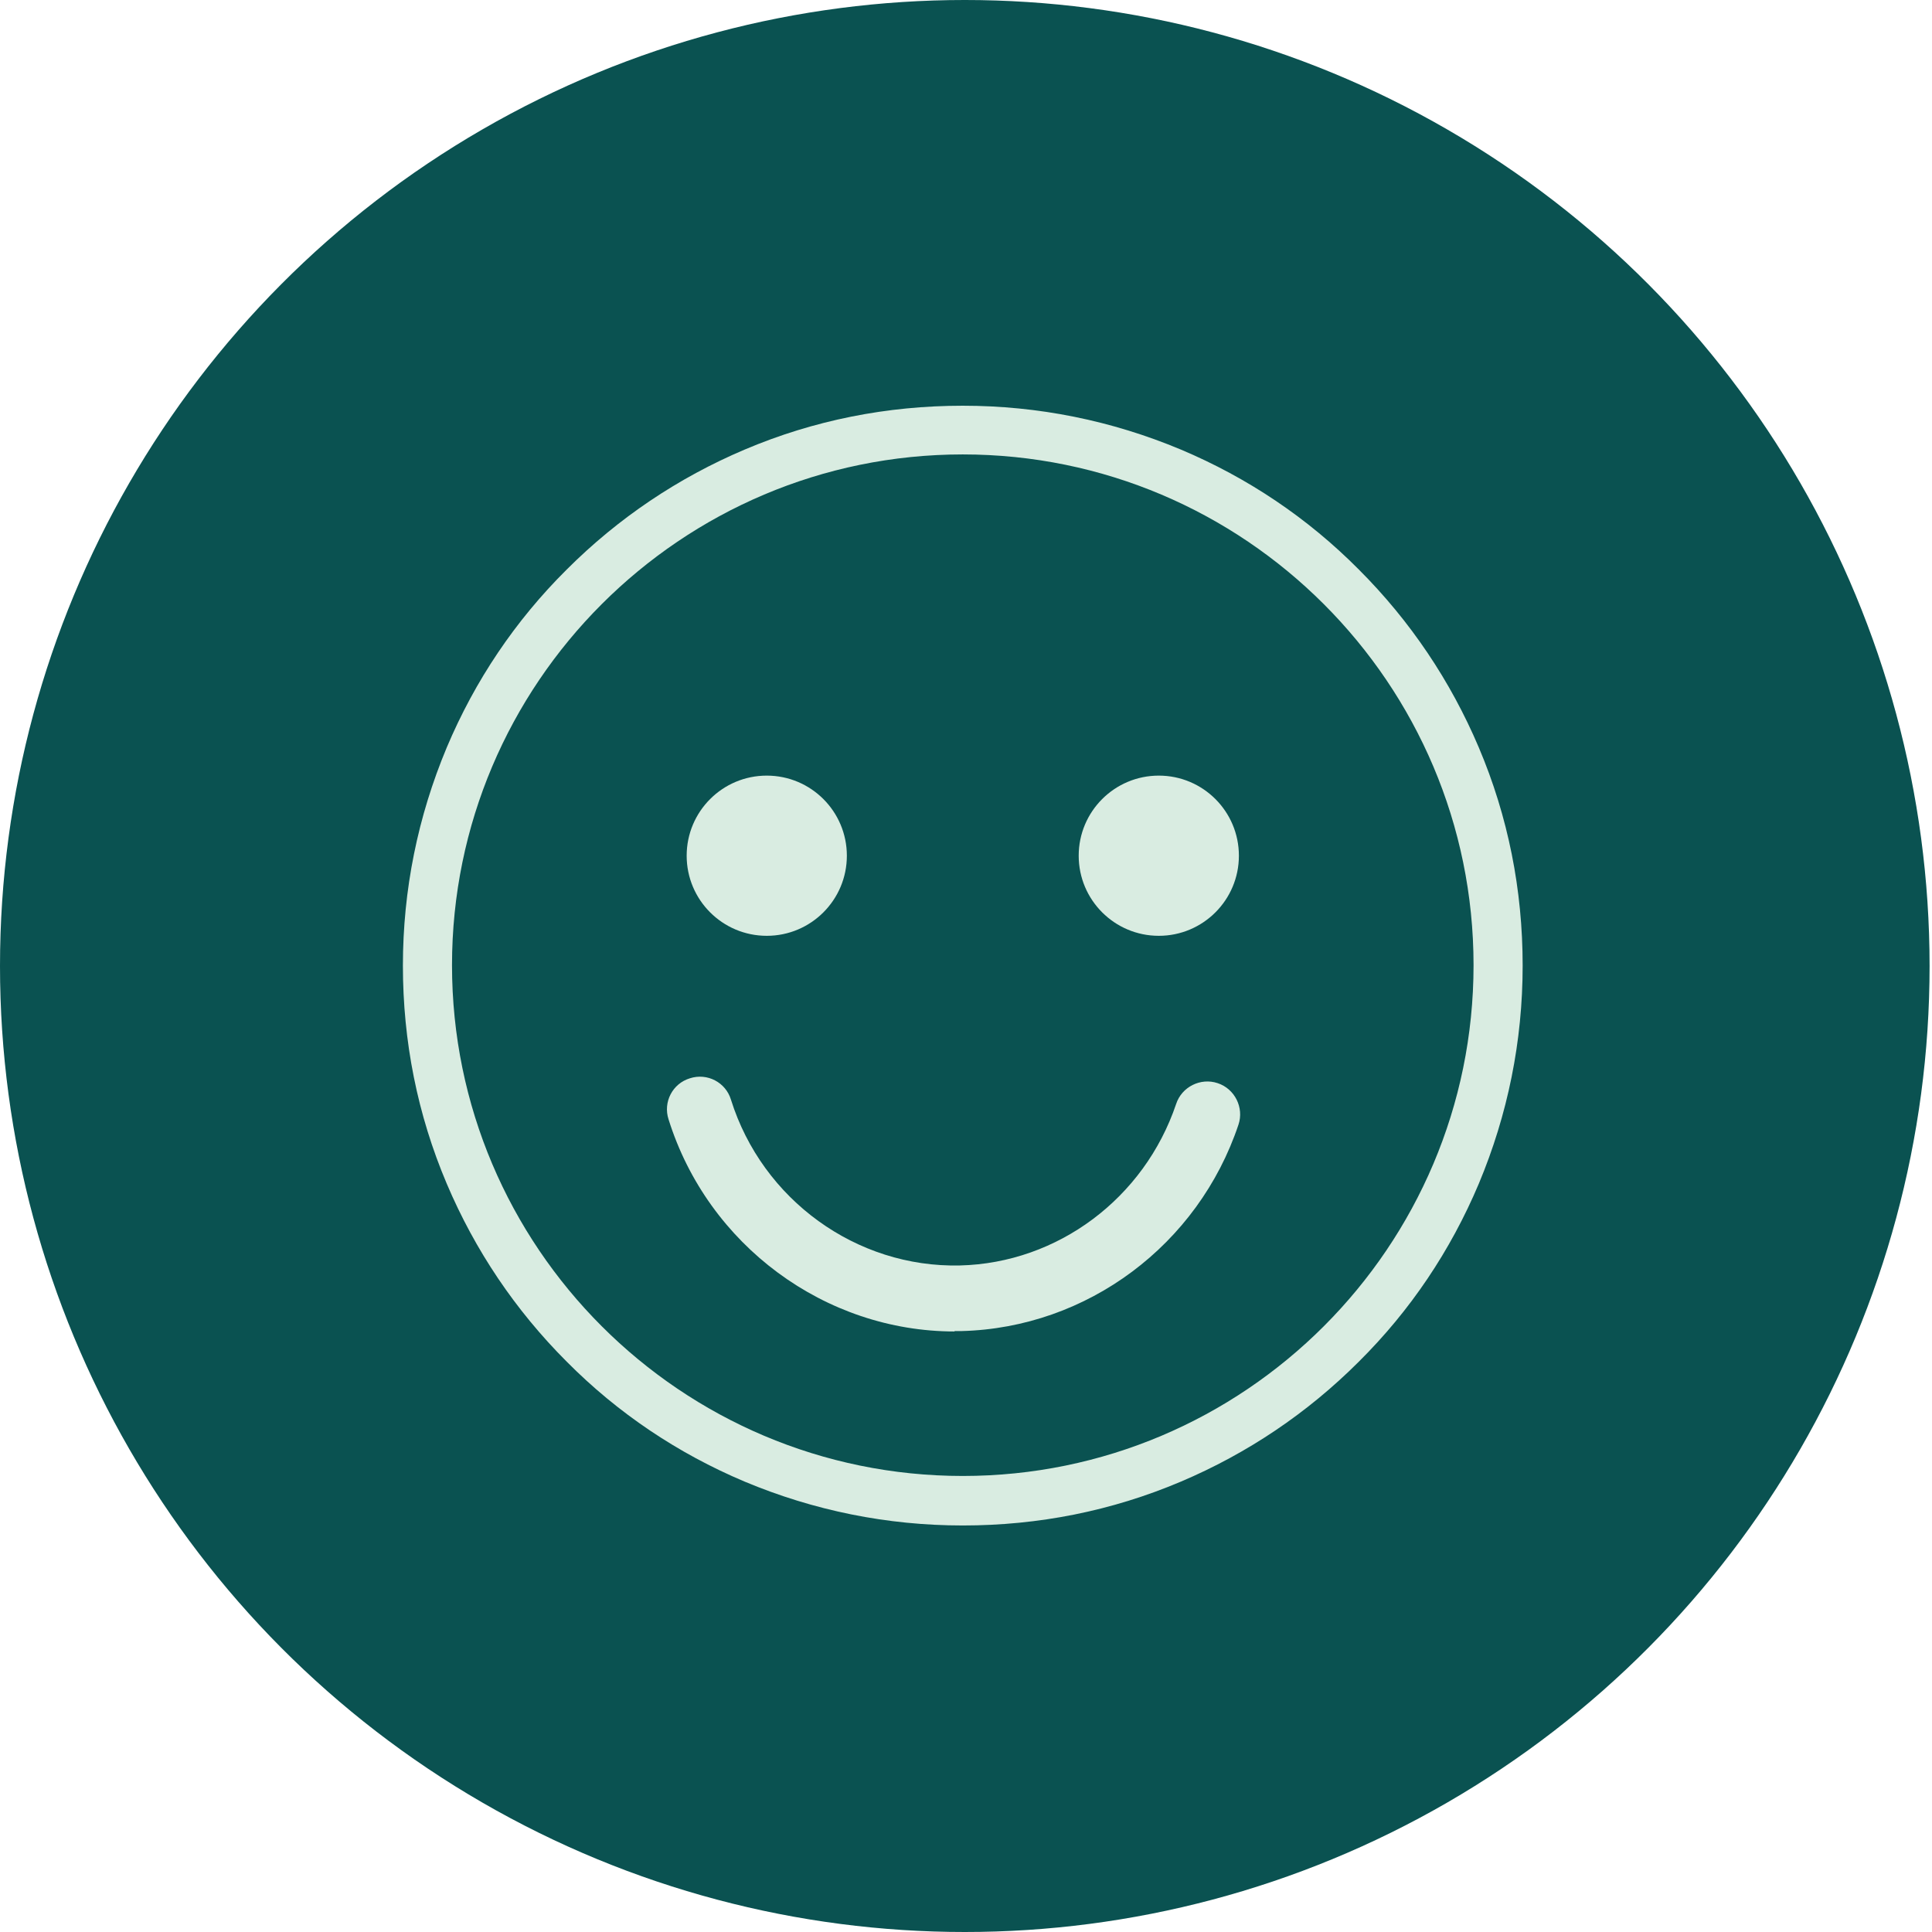 <?xml version="1.0" encoding="UTF-8"?>
<svg xmlns="http://www.w3.org/2000/svg" viewBox="0 0 48 48">
  <defs>
    <style>
      .cls-1 {
        fill: #d9ece1;
      }

      .cls-2 {
        fill: #0a5251;
      }
    </style>
  </defs>
  <g id="face">
    <ellipse class="cls-2" cx="23.97" cy="24" rx="23.97" ry="24"/>
  </g>
  <g id="Pots">
    <g>
      <path class="cls-1" d="M23.92,37.9c-1.88,0-3.7-.37-5.42-1.09-1.66-.7-3.15-1.7-4.42-2.98-1.28-1.28-2.28-2.77-2.98-4.42-.73-1.72-1.09-3.54-1.09-5.42s.37-3.7,1.09-5.42c.7-1.66,1.7-3.15,2.98-4.42,1.28-1.28,2.77-2.28,4.42-2.98,1.72-.73,3.54-1.09,5.42-1.09s3.7,.37,5.42,1.09c1.66,.7,3.15,1.7,4.42,2.98,1.28,1.28,2.28,2.77,2.98,4.42,.73,1.72,1.09,3.54,1.09,5.42s-.37,3.7-1.09,5.42c-.7,1.66-1.7,3.15-2.98,4.42-1.28,1.28-2.77,2.28-4.42,2.98-1.72,.73-3.54,1.09-5.42,1.09Zm0-26.61c-7,0-12.69,5.69-12.69,12.69s5.69,12.69,12.69,12.69,12.69-5.69,12.69-12.69-5.69-12.69-12.69-12.69Z"/>
      <circle class="cls-1" cx="19.05" cy="21.26" r="1.99"/>
      <circle class="cls-1" cx="28.79" cy="21.26" r="1.99"/>
      <path class="cls-1" d="M23.72,33.08c-3.22,0-6.13-2.14-7.11-5.27-.14-.43,.1-.89,.53-1.02,.43-.14,.89,.1,1.02,.53,.78,2.49,3.12,4.18,5.69,4.12,2.43-.06,4.58-1.67,5.37-4.01,.14-.43,.61-.66,1.03-.52,.43,.14,.66,.61,.52,1.03-1,2.99-3.76,5.05-6.88,5.13-.06,0-.12,0-.18,0Z"/>
    </g>
  </g>
</svg>